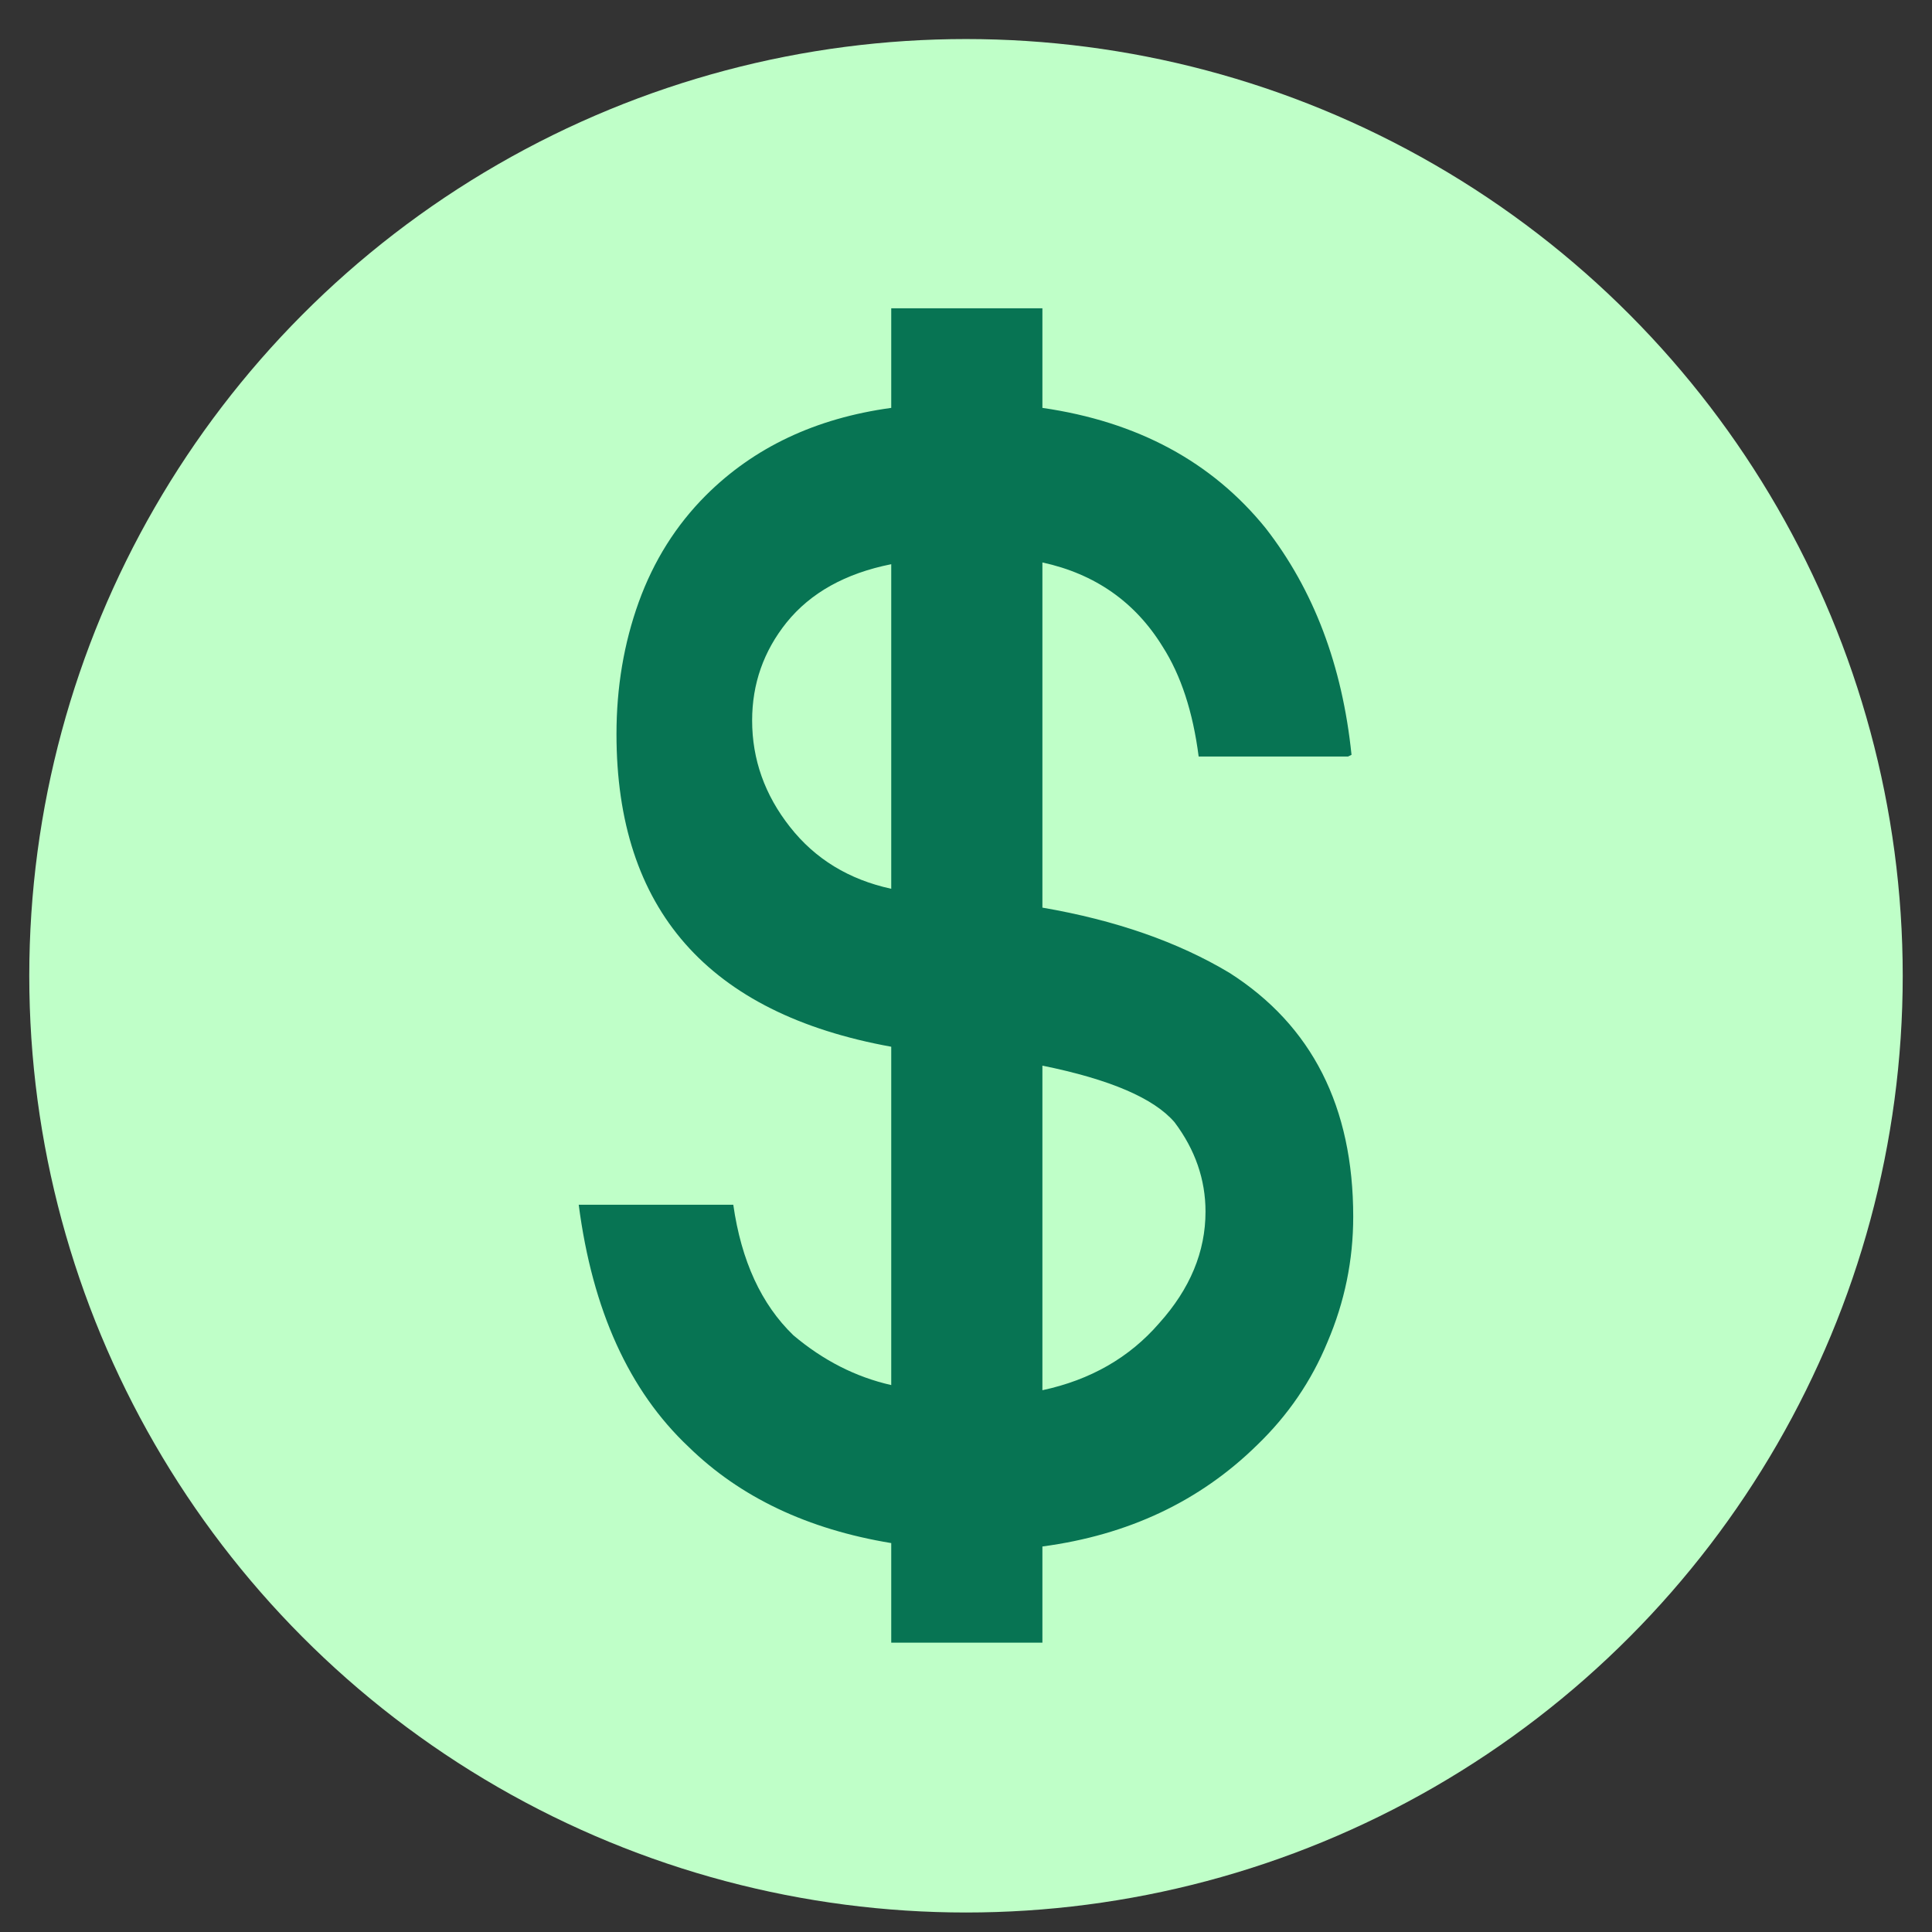 <svg width="33" height="33" viewBox="0 0 33 33" fill="none" xmlns="http://www.w3.org/2000/svg">
<rect x="0" y="0" width="33" height="33" fill="#333333" stroke="none"/>
<ellipse cx="16.5" cy="16.667" rx="16" ry="16" fill="#BFFFC8"/>
<path d="M11.762 24.714C10.745 23.756 10.119 22.377 9.885 20.578H12.525C12.662 21.536 13.004 22.279 13.551 22.807C14.06 23.237 14.617 23.521 15.223 23.658V17.879C12.095 17.312 10.53 15.533 10.53 12.54C10.53 11.739 10.657 10.986 10.911 10.282C11.166 9.578 11.547 8.972 12.055 8.463C12.877 7.642 13.933 7.143 15.223 6.967V5.266H17.805V6.967C19.428 7.202 20.699 7.886 21.618 9.021C22.439 10.076 22.928 11.367 23.085 12.893L23.026 12.922H20.474C20.376 12.159 20.171 11.533 19.858 11.044C19.389 10.282 18.704 9.803 17.805 9.607V15.503C19.056 15.718 20.122 16.09 21.002 16.618C22.41 17.517 23.114 18.906 23.114 20.783C23.114 21.526 22.967 22.24 22.674 22.924C22.4 23.589 21.999 24.176 21.471 24.684C20.494 25.643 19.271 26.22 17.805 26.415V28.058H15.223V26.357C13.796 26.122 12.642 25.574 11.762 24.714ZM13.493 14.124C13.923 14.672 14.5 15.024 15.223 15.181V9.637C14.441 9.793 13.845 10.125 13.434 10.634C13.043 11.123 12.847 11.68 12.847 12.306C12.847 12.971 13.062 13.577 13.493 14.124ZM20.063 19.17C19.711 18.759 18.959 18.436 17.805 18.202V23.746C18.626 23.57 19.291 23.189 19.799 22.602C20.327 22.015 20.591 21.38 20.591 20.695C20.591 20.148 20.415 19.639 20.063 19.17Z" fill="#077453"/>
</svg>
